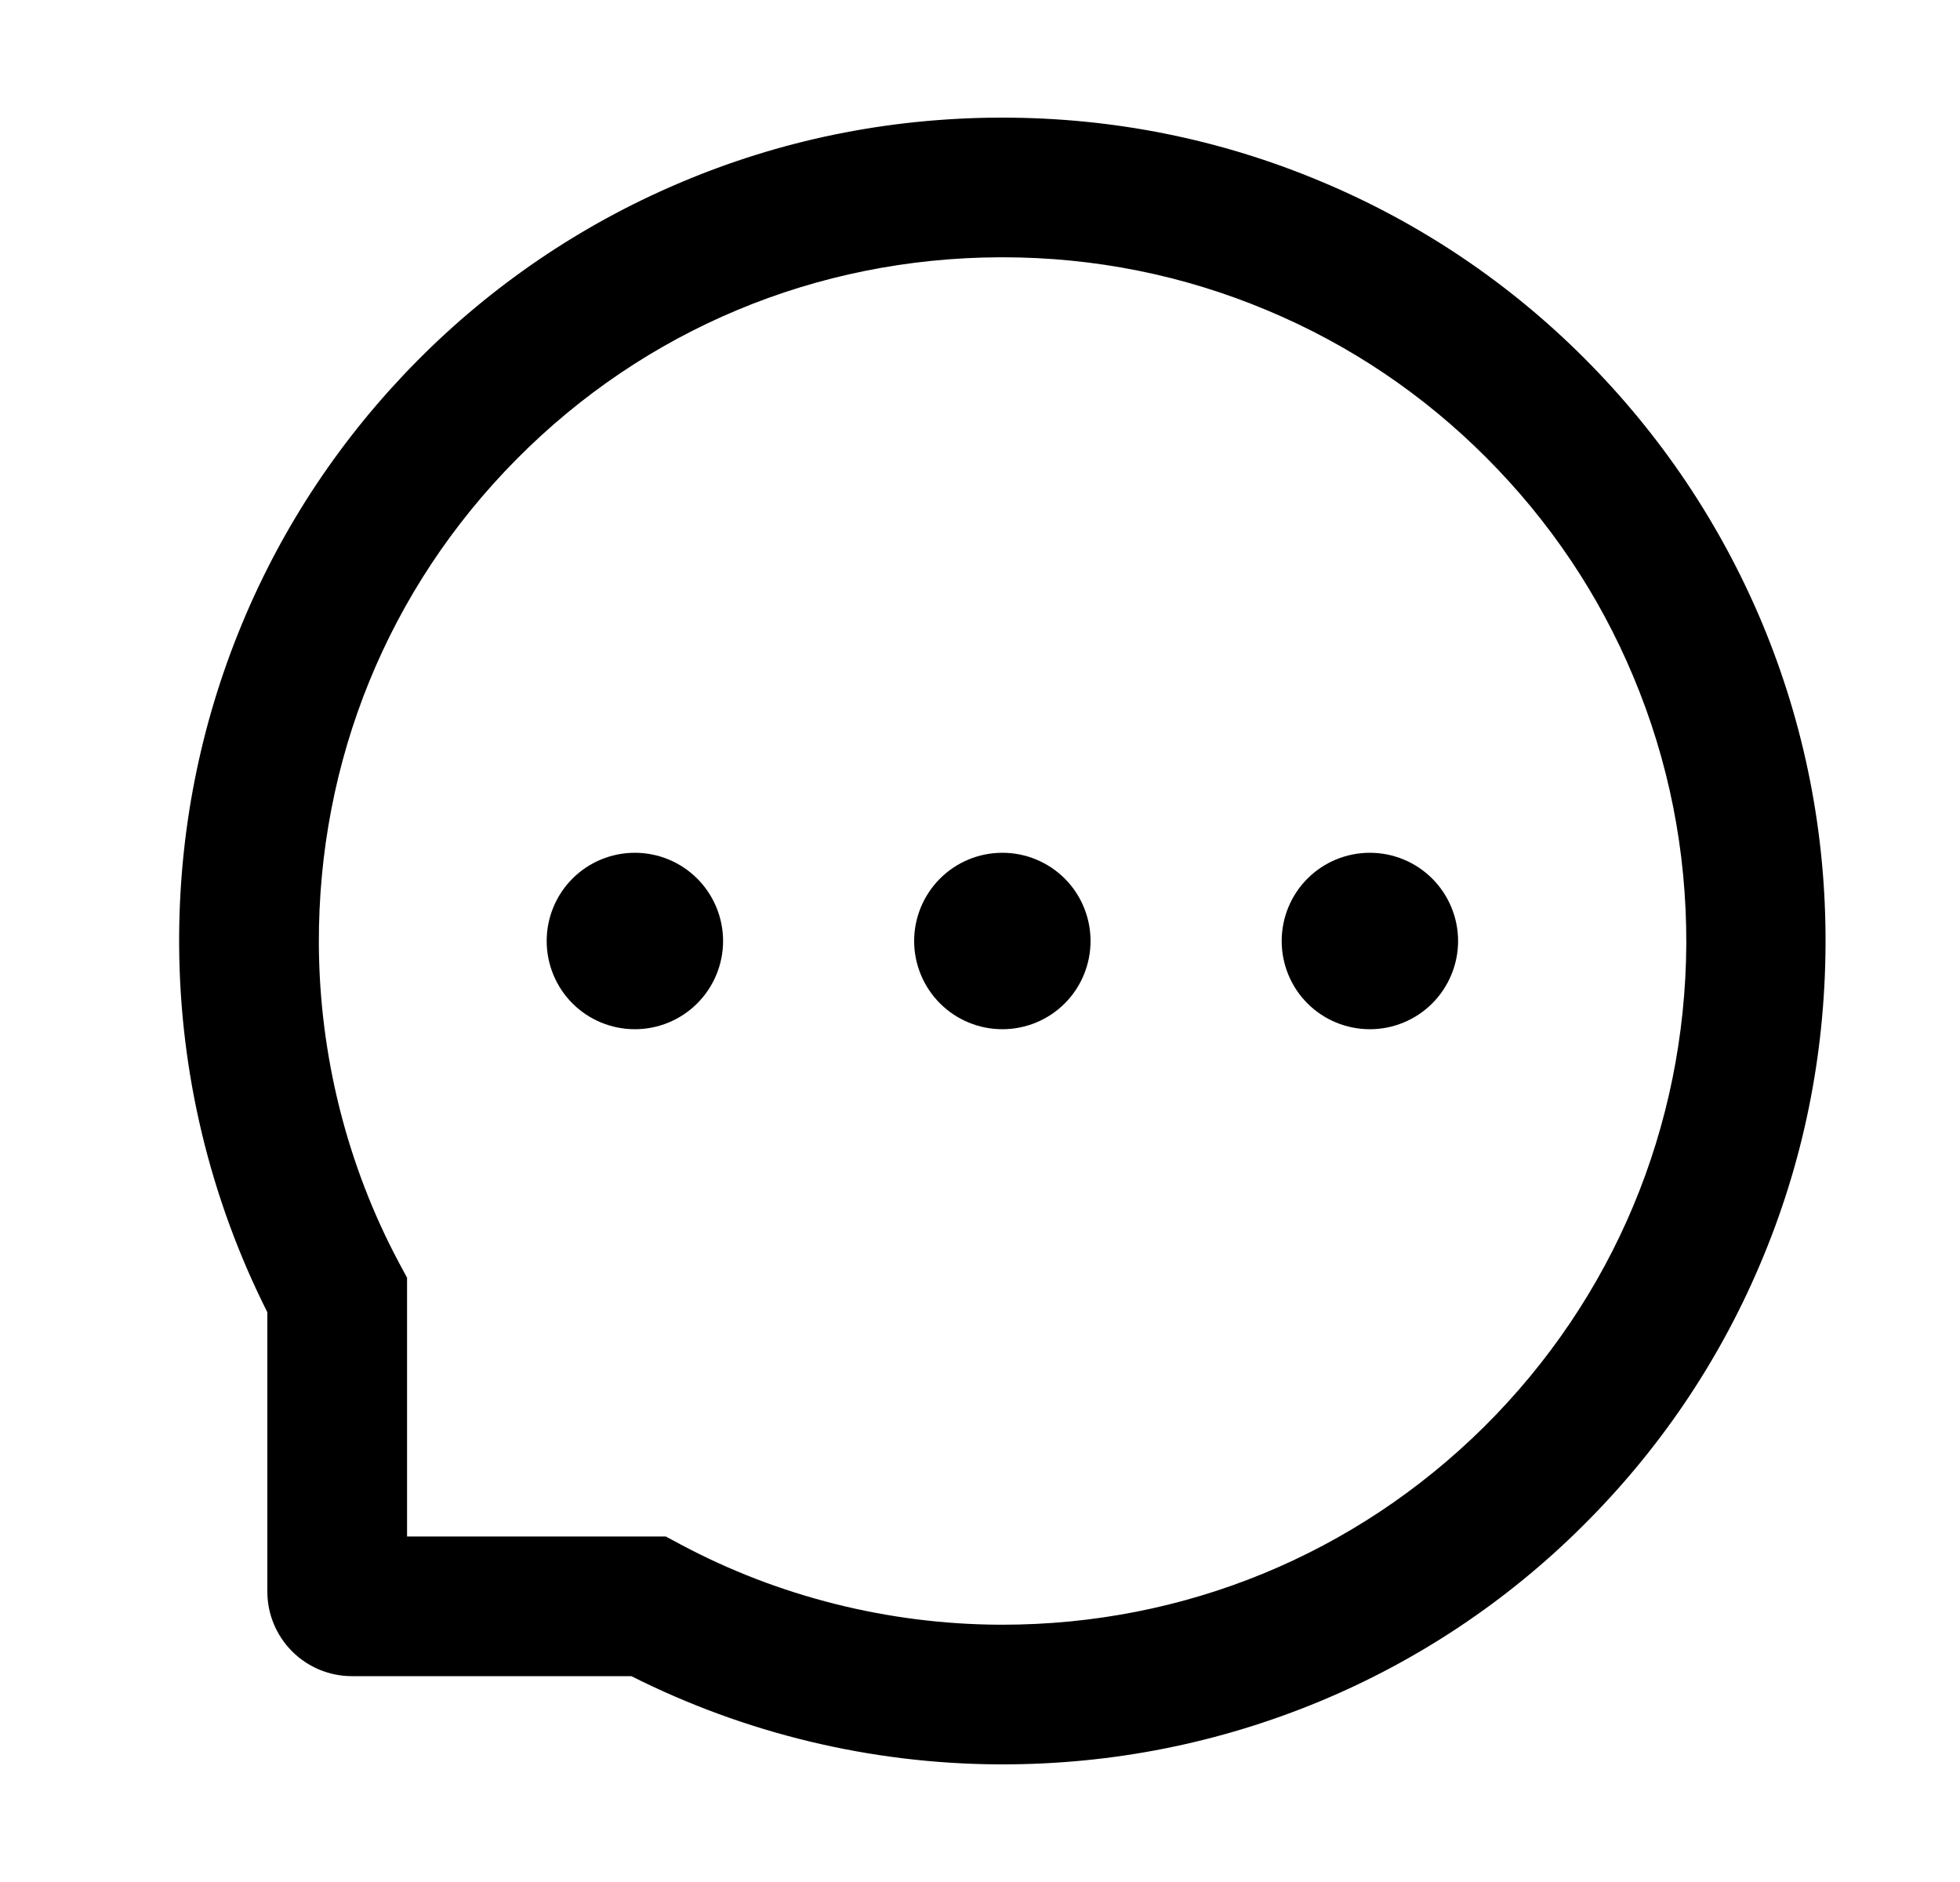 <svg width="25" height="24" viewBox="0 0 25 24" fill="none" xmlns="http://www.w3.org/2000/svg">
<path d="M11.66 12C11.66 12.298 11.779 12.585 11.99 12.796C12.201 13.007 12.487 13.125 12.785 13.125C13.084 13.125 13.37 13.007 13.581 12.796C13.792 12.585 13.91 12.298 13.91 12C13.91 11.702 13.792 11.415 13.581 11.204C13.37 10.993 13.084 10.875 12.785 10.875C12.487 10.875 12.201 10.993 11.99 11.204C11.779 11.415 11.66 11.702 11.66 12ZM16.348 12C16.348 12.298 16.466 12.585 16.677 12.796C16.888 13.007 17.174 13.125 17.473 13.125C17.771 13.125 18.057 13.007 18.268 12.796C18.479 12.585 18.598 12.298 18.598 12C18.598 11.702 18.479 11.415 18.268 11.204C18.057 10.993 17.771 10.875 17.473 10.875C17.174 10.875 16.888 10.993 16.677 11.204C16.466 11.415 16.348 11.702 16.348 12ZM6.973 12C6.973 12.298 7.091 12.585 7.302 12.796C7.513 13.007 7.799 13.125 8.098 13.125C8.396 13.125 8.682 13.007 8.893 12.796C9.104 12.585 9.223 12.298 9.223 12C9.223 11.702 9.104 11.415 8.893 11.204C8.682 10.993 8.396 10.875 8.098 10.875C7.799 10.875 7.513 10.993 7.302 11.204C7.091 11.415 6.973 11.702 6.973 12ZM22.47 7.931C21.94 6.673 21.181 5.543 20.213 4.573C19.251 3.608 18.11 2.841 16.854 2.316C15.565 1.774 14.196 1.5 12.785 1.5H12.738C11.318 1.507 9.942 1.788 8.649 2.341C7.403 2.872 6.273 3.64 5.32 4.603C4.362 5.571 3.61 6.696 3.089 7.95C2.55 9.248 2.278 10.629 2.285 12.049C2.293 13.677 2.678 15.281 3.41 16.734V20.297C3.41 20.583 3.524 20.857 3.726 21.059C3.928 21.261 4.202 21.375 4.488 21.375H8.053C9.507 22.107 11.111 22.492 12.738 22.5H12.788C14.191 22.5 15.553 22.228 16.835 21.696C18.085 21.177 19.222 20.419 20.182 19.465C21.15 18.506 21.912 17.386 22.444 16.137C22.997 14.843 23.278 13.467 23.285 12.047C23.292 10.62 23.016 9.234 22.47 7.931ZM18.928 18.197C17.285 19.823 15.106 20.719 12.785 20.719H12.745C11.332 20.712 9.928 20.36 8.688 19.699L8.492 19.594H5.192V16.294L5.086 16.097C4.425 14.857 4.074 13.453 4.067 12.04C4.057 9.703 4.95 7.509 6.588 5.857C8.224 4.205 10.411 3.291 12.748 3.281H12.788C13.96 3.281 15.096 3.509 16.167 3.959C17.213 4.397 18.15 5.027 18.956 5.834C19.76 6.638 20.393 7.577 20.831 8.623C21.286 9.705 21.513 10.854 21.509 12.04C21.495 14.374 20.578 16.561 18.928 18.197Z" fill="#000"/>
</svg>
